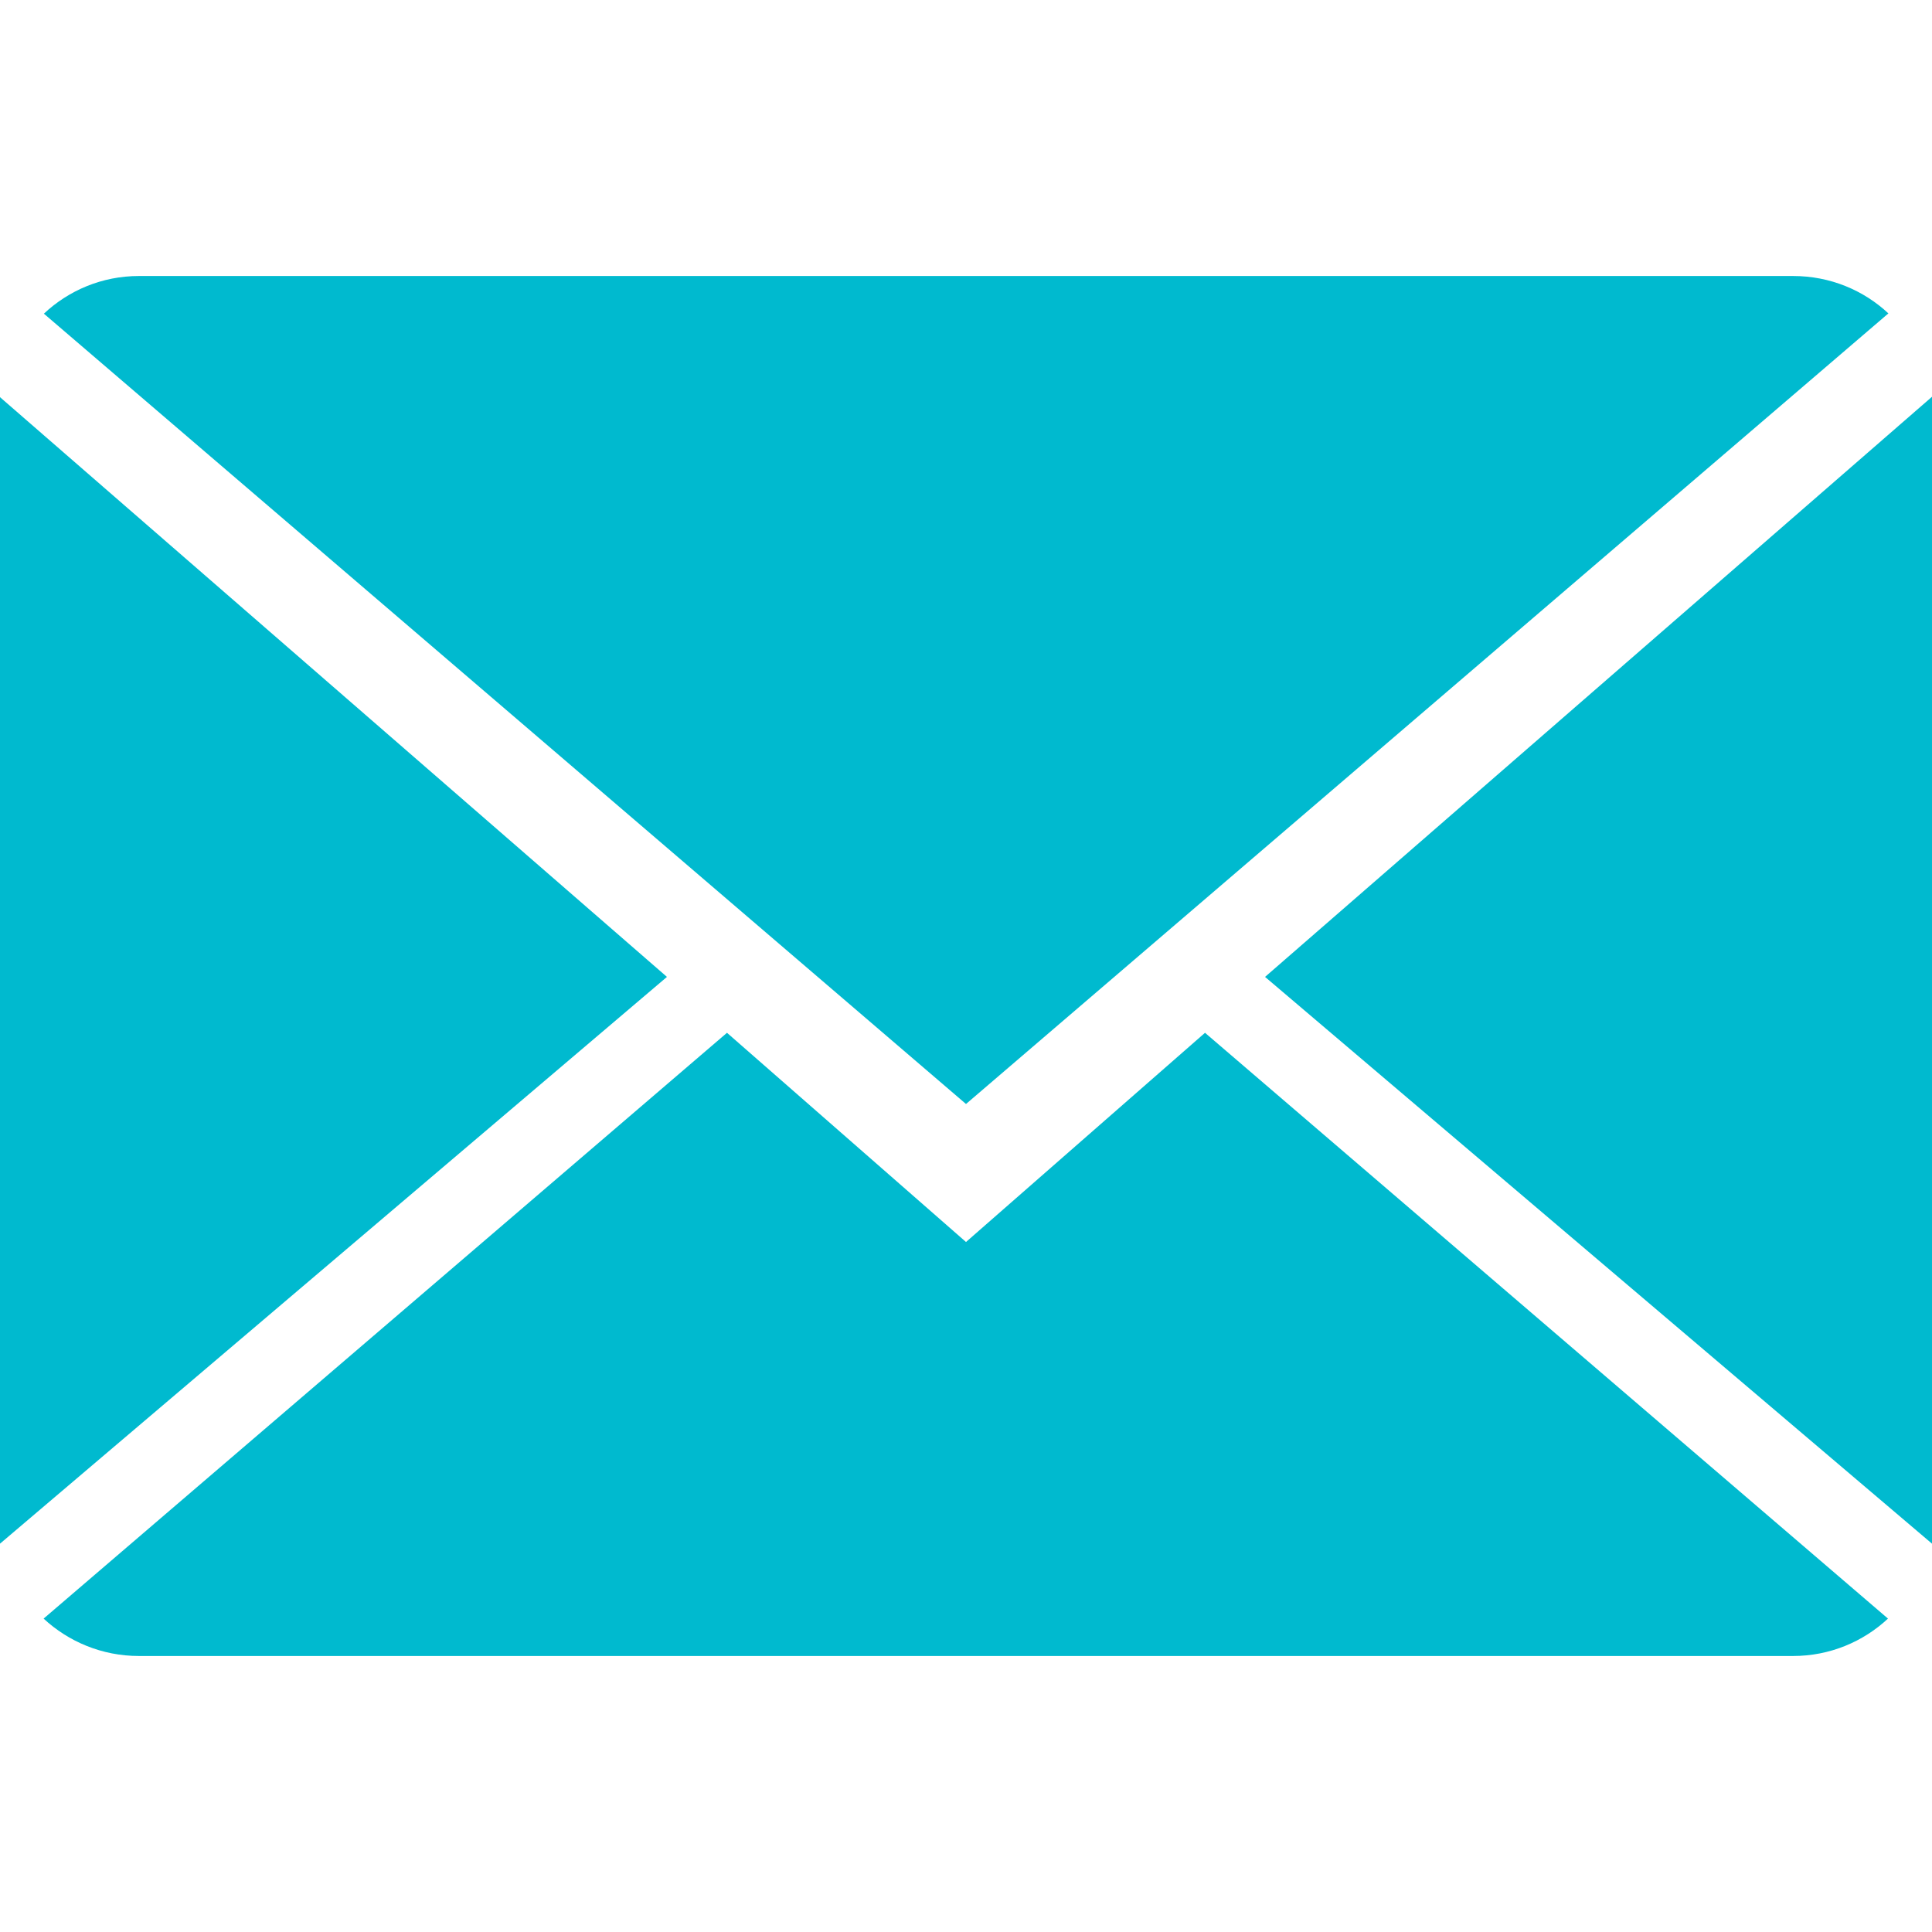 <?xml version="1.0"?>
<svg xmlns="http://www.w3.org/2000/svg" xmlns:xlink="http://www.w3.org/1999/xlink" version="1.1" id="Capa_1" x="0px" y="0px" viewBox="0 0 14 14" style="enable-background:new 0 0 14 14;" xml:space="preserve" width="512px" height="512px" class=""><g><g>
	<g>
		<path d="M7,9L5.268,7.484l-4.952,4.245C0.496,11.896,0.739,12,1.007,12h11.986    c0.267,0,0.509-0.104,0.688-0.271L8.732,7.484L7,9z" data-original="#030104" class="active-path" data-old_color="#00bacf" fill="#00bacf"/>
		<path d="M13.684,2.271C13.504,2.103,13.262,2,12.993,2H1.007C0.74,2,0.498,2.104,0.318,2.273L7,8    L13.684,2.271z" data-original="#030104" class="active-path" data-old_color="#00bacf" fill="#00bacf"/>
		<polygon points="0,2.878 0,11.186 4.833,7.079   " data-original="#030104" class="active-path" data-old_color="#00bacf" fill="#00bacf"/>
		<polygon points="9.167,7.079 14,11.186 14,2.875   " data-original="#030104" class="active-path" data-old_color="#00bacf" fill="#00bacf"/>
	</g>
</g></g> </svg>
